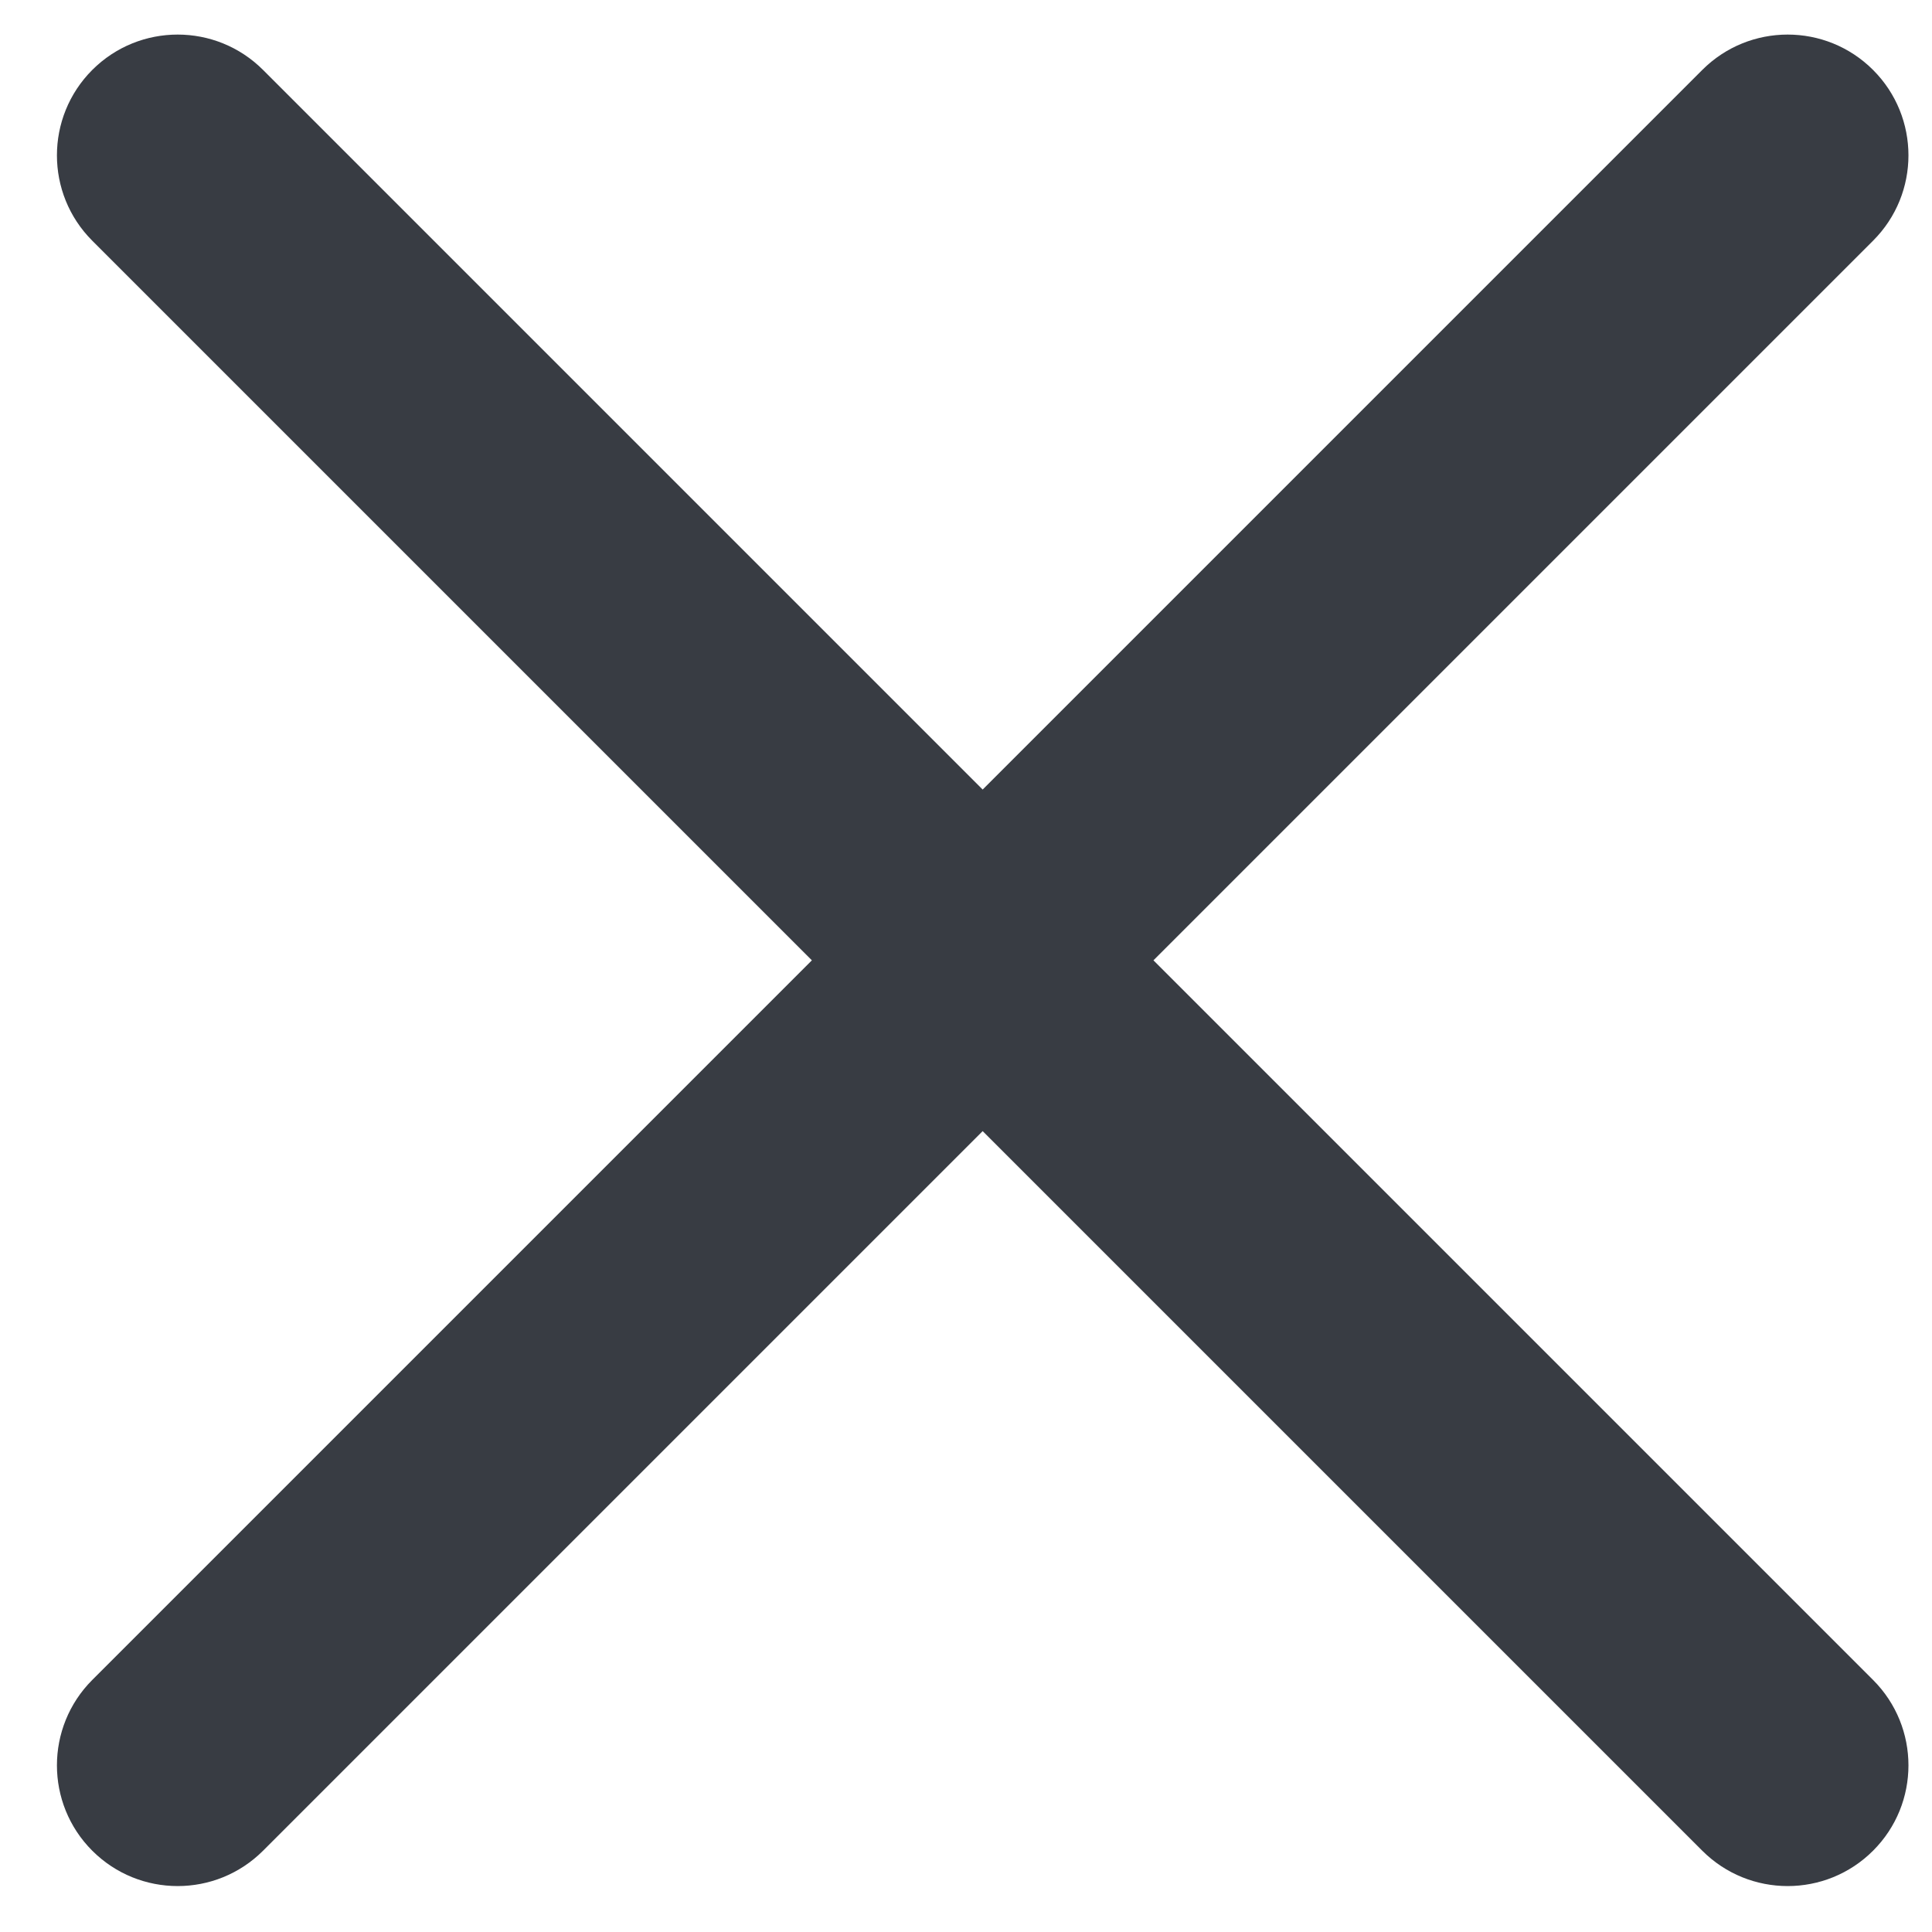 <svg width="24" height="24" viewBox="0 0 24 24" fill="none" xmlns="http://www.w3.org/2000/svg">
<path d="M1.146 20.869C0.561 21.455 0.561 22.405 1.146 22.99C1.732 23.576 2.682 23.576 3.268 22.99L1.146 20.869ZM13.268 12.99C13.854 12.405 13.854 11.455 13.268 10.869C12.682 10.283 11.732 10.283 11.146 10.869L13.268 12.99ZM11.146 10.869C10.561 11.455 10.561 12.405 11.146 12.99C11.732 13.576 12.682 13.576 13.268 12.99L11.146 10.869ZM23.268 2.99C23.854 2.405 23.854 1.455 23.268 0.869C22.682 0.283 21.732 0.283 21.146 0.869L23.268 2.99ZM13.268 10.869C12.682 10.283 11.732 10.283 11.146 10.869C10.561 11.455 10.561 12.405 11.146 12.99L13.268 10.869ZM21.146 22.99C21.732 23.576 22.682 23.576 23.268 22.99C23.854 22.405 23.854 21.455 23.268 20.869L21.146 22.99ZM11.146 12.99C11.732 13.576 12.682 13.576 13.268 12.99C13.854 12.405 13.854 11.455 13.268 10.869L11.146 12.99ZM3.268 0.869C2.682 0.283 1.732 0.283 1.146 0.869C0.561 1.455 0.561 2.405 1.146 2.99L3.268 0.869ZM3.268 22.99L13.268 12.99L11.146 10.869L1.146 20.869L3.268 22.99ZM13.268 12.99L23.268 2.99L21.146 0.869L11.146 10.869L13.268 12.99ZM11.146 12.99L21.146 22.99L23.268 20.869L13.268 10.869L11.146 12.99ZM13.268 10.869L3.268 0.869L1.146 2.99L11.146 12.99L13.268 10.869Z" fill="#383C43"/>
</svg>
